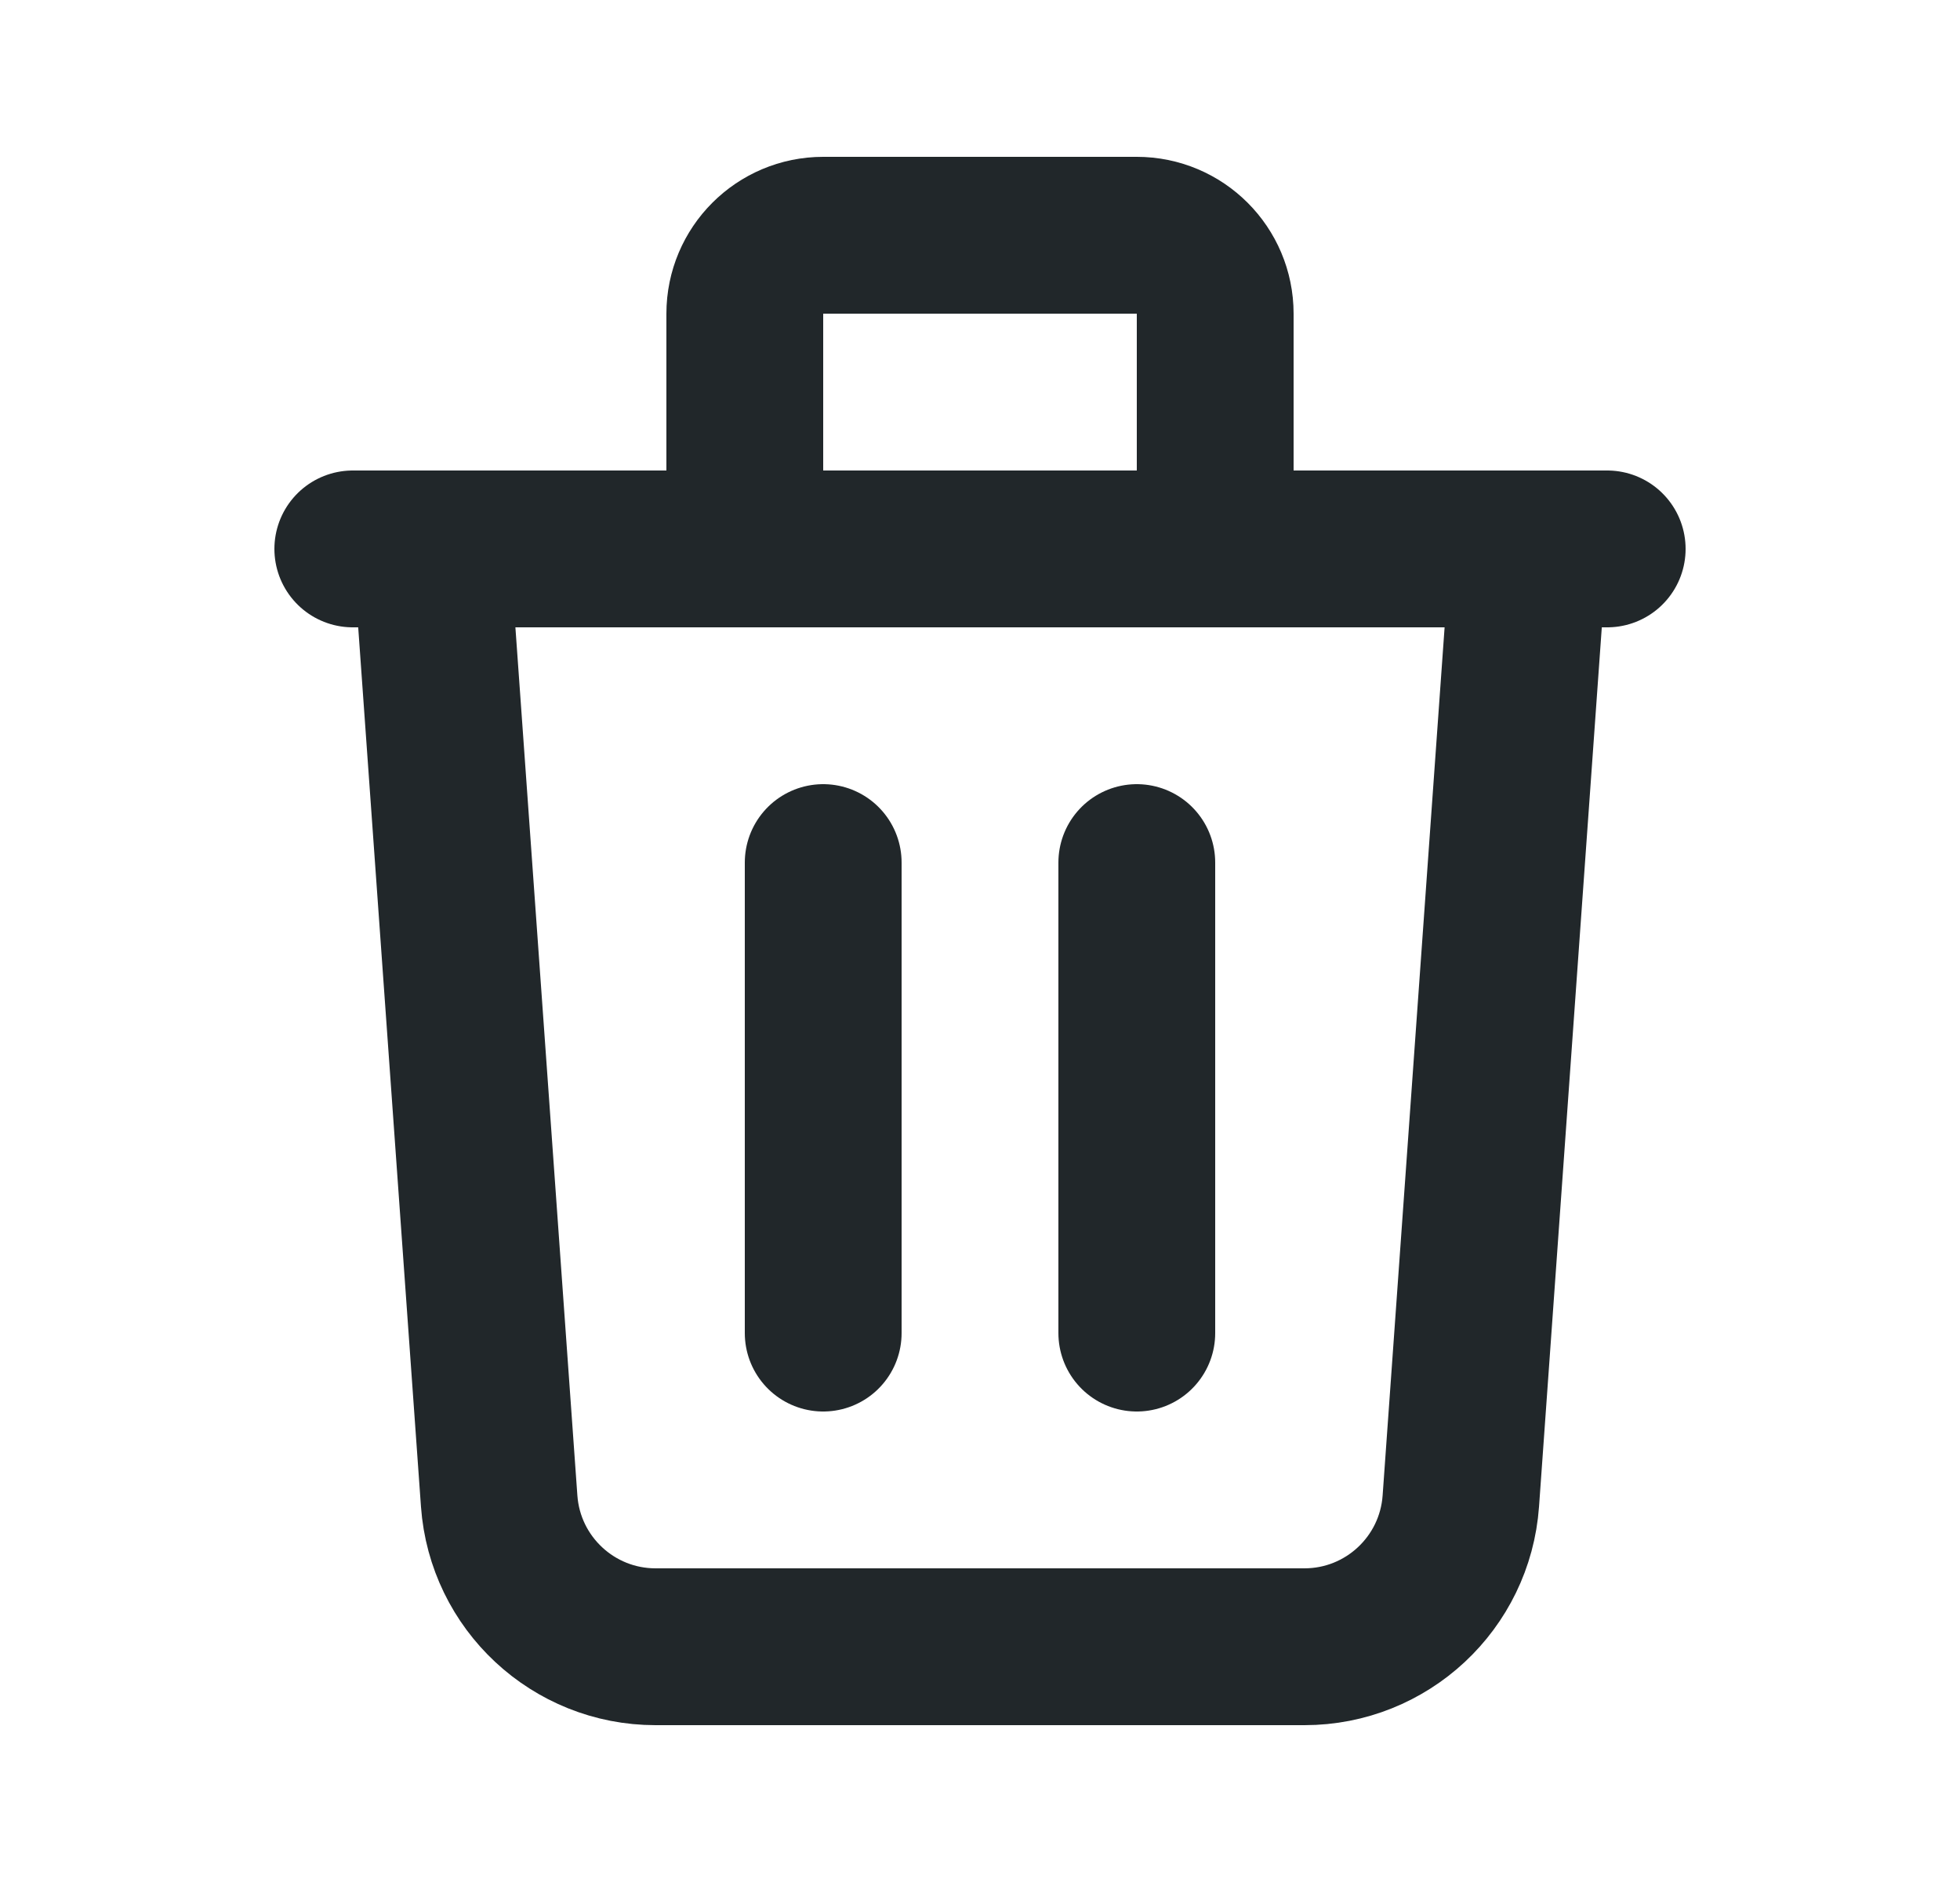 <svg width="25" height="24" viewBox="0 0 25 24" fill="none" xmlns="http://www.w3.org/2000/svg">
<path d="M19.5 7L18.633 19.142C18.558 20.189 17.687 21 16.638 21H8.362C7.313 21 6.442 20.189 6.367 19.142L5.5 7M10.5 11V17M14.5 11V17M15.5 7V4C15.5 3.448 15.052 3 14.5 3H10.5C9.948 3 9.5 3.448 9.5 4V7M4.5 7H20.5" stroke="#21272A" stroke-width="2" stroke-linecap="round" stroke-linejoin="round"/>
</svg>
